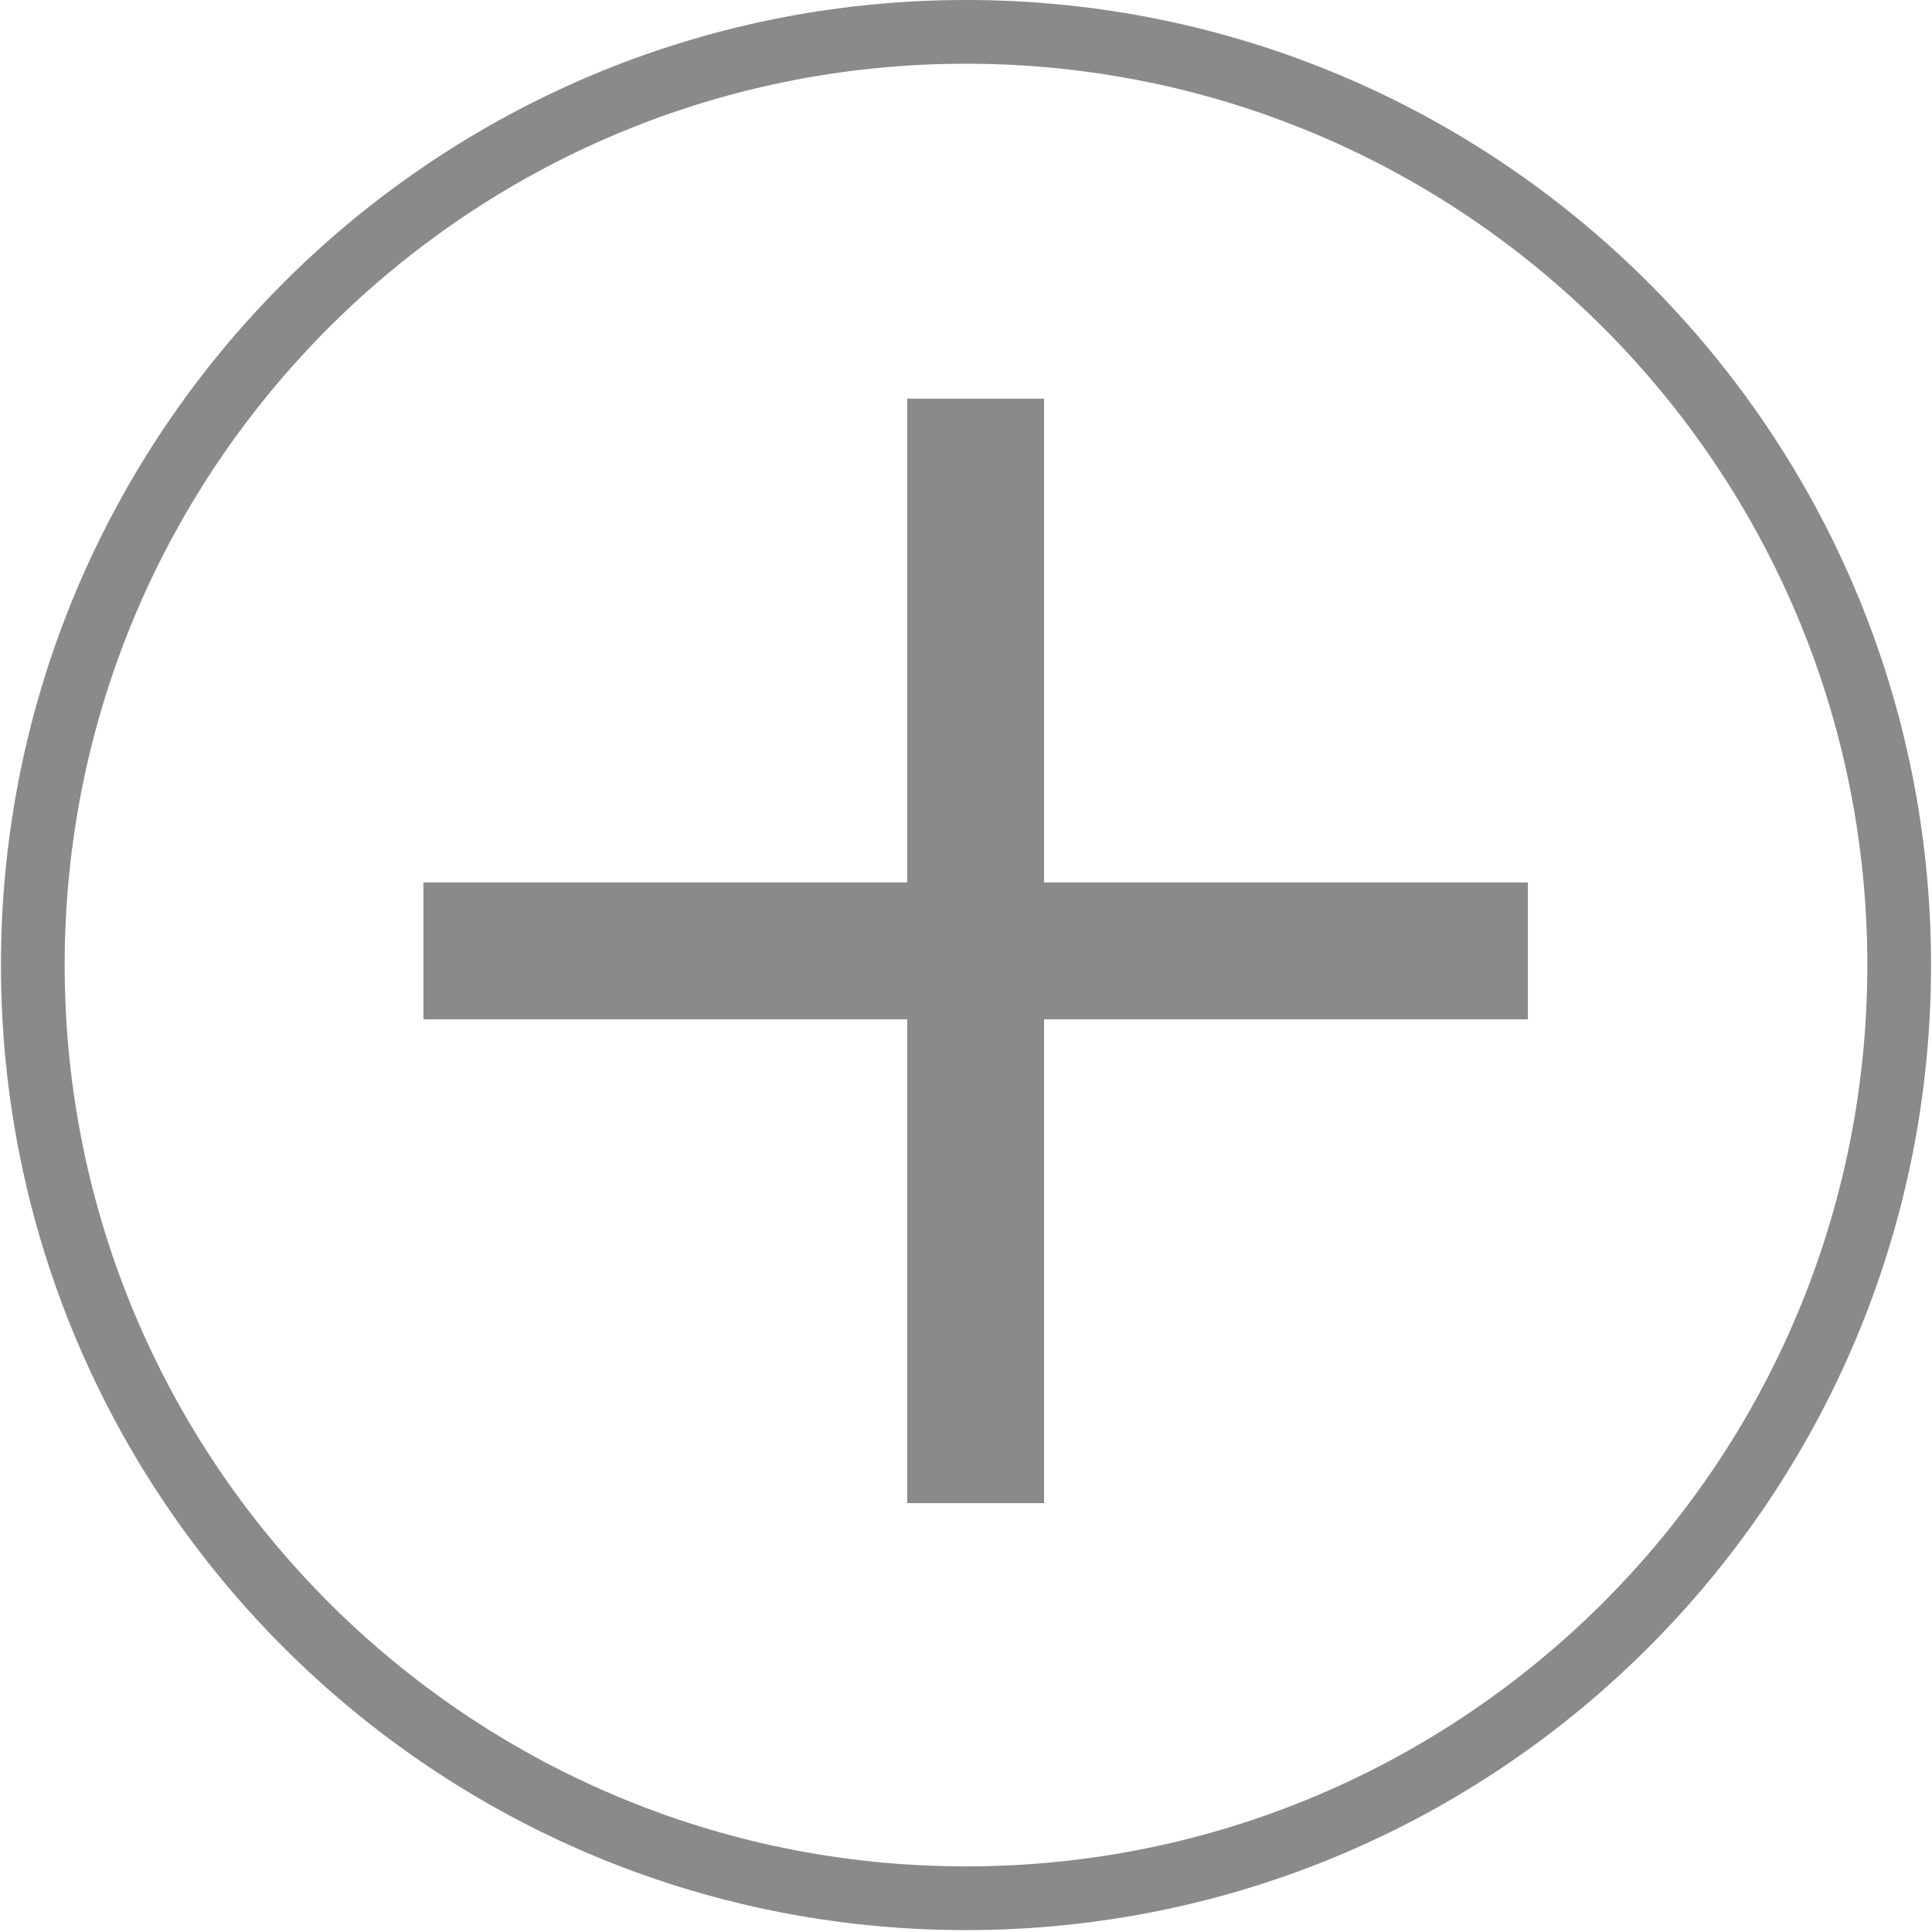 <svg t="1528286907001" class="icon" viewBox="0 0 1024 1024" version="1.1" xmlns="http://www.w3.org/2000/svg" p-id="22647" height="32" width="32"><path d="M512.001 0C229.507 0 0.502 229.006 0.502 511.499s229.006 511.499 511.499 511.499S1023.498 793.992 1023.498 511.499 794.493 0 512.001 0zM512.001 989.224C248.16 989.224 34.275 775.339 34.275 511.499S248.16 33.774 512.001 33.774 989.725 247.659 989.725 511.499 775.841 989.224 512.001 989.224zM809.82 467.718 553.39 467.718l0-256.43-72.551 0 0 256.43L224.409 467.718l0 72.551 256.43 0 0 256.43 72.551 0 0-256.43 256.43 0L809.82 467.718z" p-id="22648" fill="#8a8a8a"></path></svg>